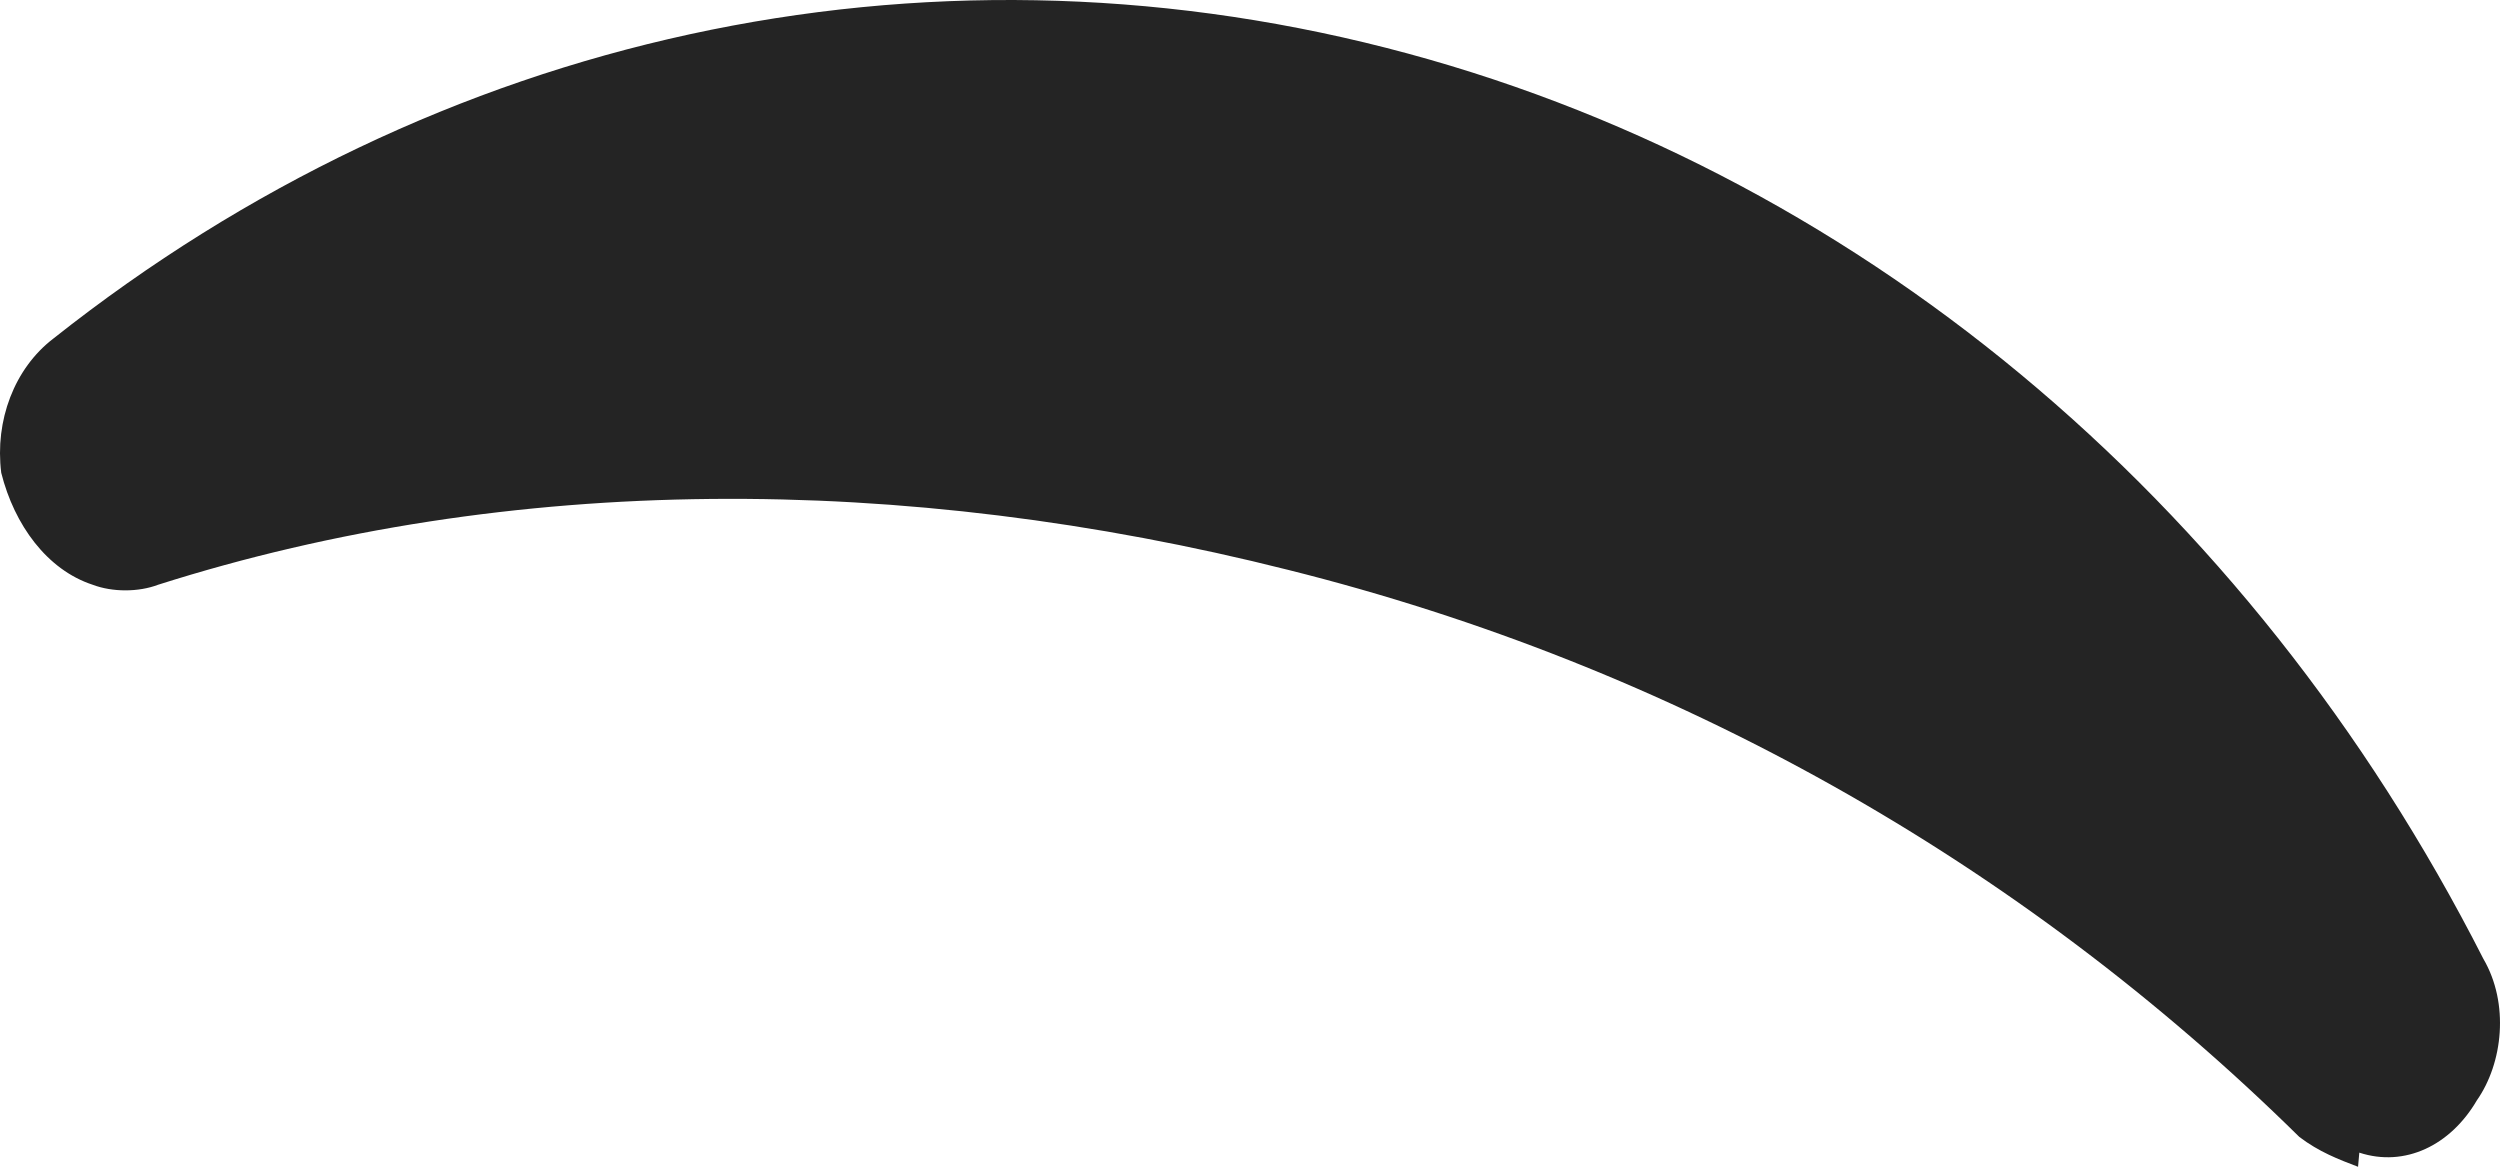 <?xml version="1.0" encoding="UTF-8" standalone="no"?>
<!-- Add XML Data -->

<svg
   width="122.124"
   height="56.997"
   viewBox="0 0 122.124 56.997"
   fill="none"
   version="1.1"
   id="svg93"
   xmlns="http://www.w3.org/2000/svg"
   xmlns:svg="http://www.w3.org/2000/svg">
  <defs
     id="defs97" />
  <g
     id="layer1"
     transform="translate(-756.31,-558.503)">
    <g
       id="mouth_frown_slight"
       display="inline"
       transform="translate(349.5,340.5)">
      <path
         id="path8419"
         d="m 522,275 c -0.957,-0.364 -1.91,-0.729 -2.87,-1.46 -13.7,-13.5 -30.6,-23 -49.4,-27.7 -18.8,-4.74 -38,-4.74 -55.2,0.729 -0.957,0.364 -2.23,0.364 -3.19,0 -2.23,-0.729 -3.83,-2.92 -4.47,-5.47 -0.319,-2.55 0.638,-5.1 2.55,-6.56 18.8,-14.9 42.4,-20 65.1,-14.2 22.7,5.8 42.1,21.9 53.6,44.5 1.28,2.19 0.957,5.1 -0.319,6.92 -1.28,2.19 -3.51,3.28 -5.74,2.55 z"
         fill="#242424"
         stroke-width="3.41" />
    </g>
  </g>
</svg>
